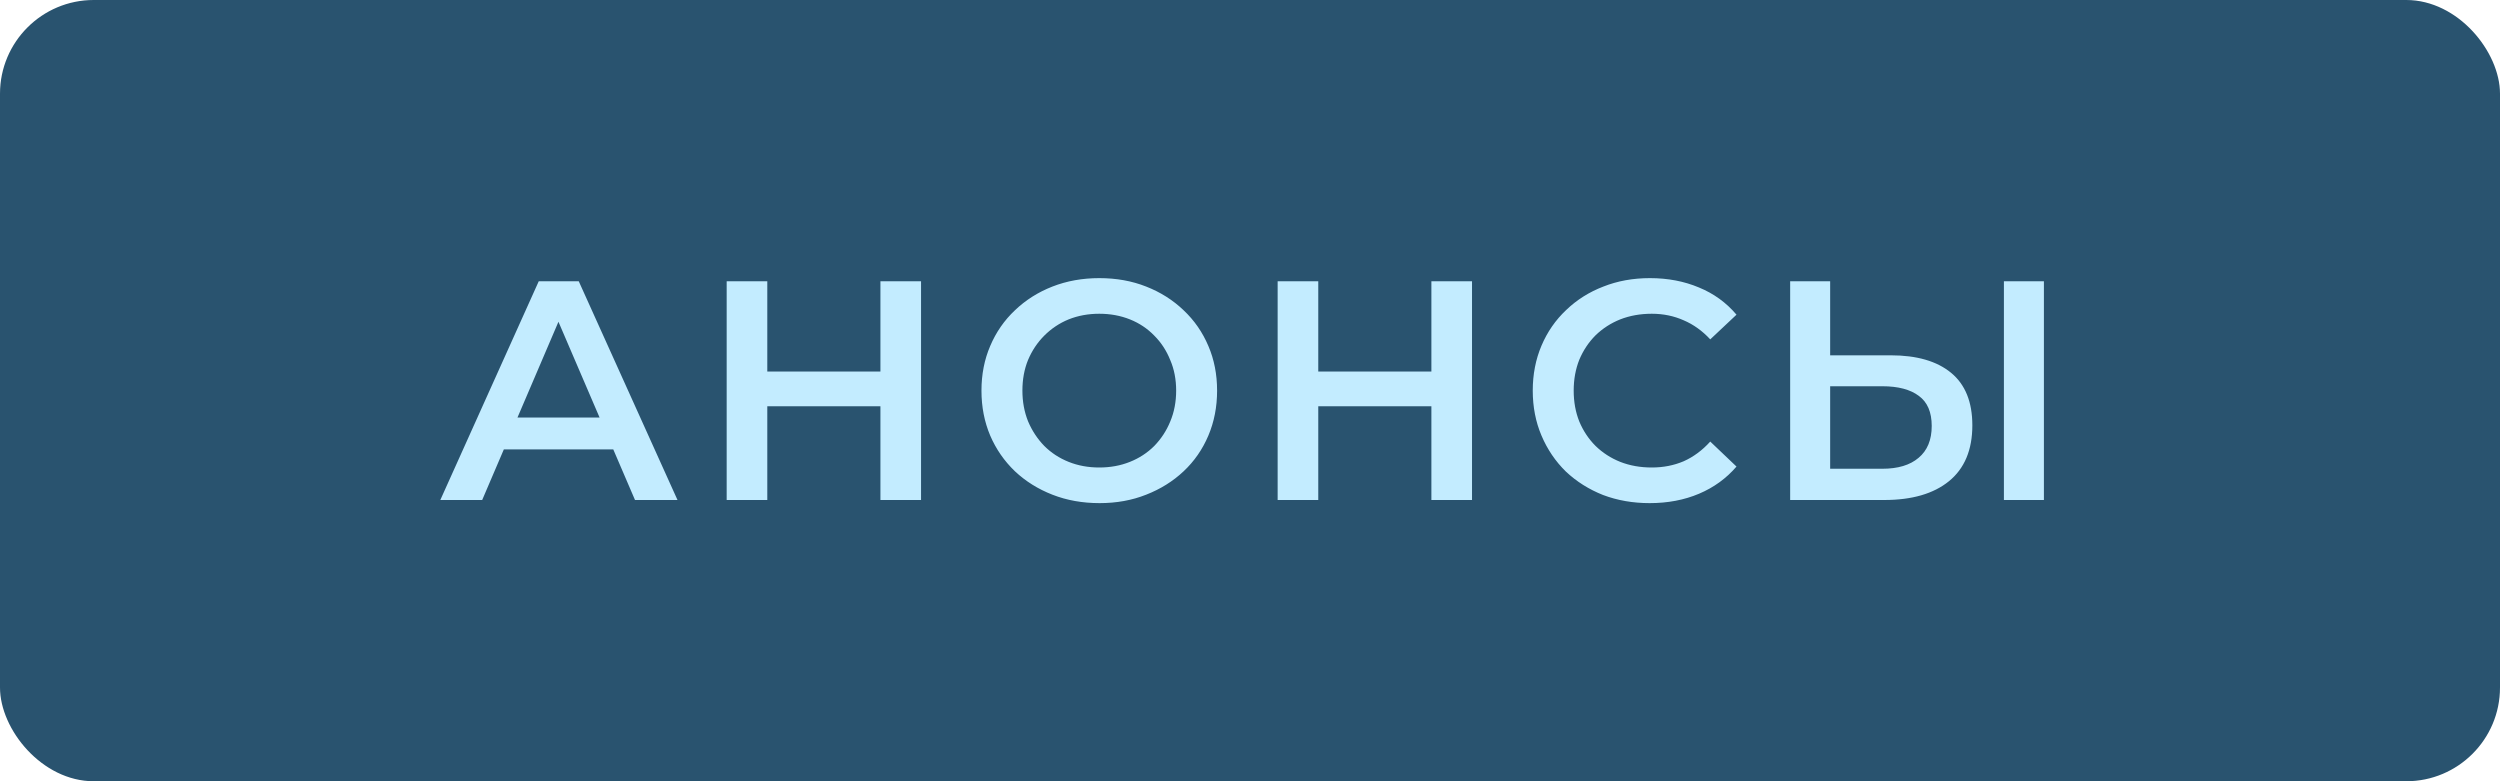 <svg width="160" height="50" viewBox="0 0 160 50" fill="none" xmlns="http://www.w3.org/2000/svg">
<rect width="160" height="50" rx="6" fill="#29536F"/>
<path d="M28.18 32L34.48 18H37.04L43.36 32H40.64L35.22 19.38H36.26L30.86 32H28.18ZM31.08 28.76L31.78 26.72H39.34L40.04 28.76H31.08ZM56.347 18H58.947V32H56.347V18ZM49.107 32H46.507V18H49.107V32ZM56.547 26H48.887V23.78H56.547V26ZM70.374 32.2C69.281 32.2 68.274 32.02 67.354 31.66C66.434 31.3 65.634 30.8 64.954 30.16C64.274 29.507 63.747 28.747 63.374 27.88C63.001 27 62.814 26.04 62.814 25C62.814 23.96 63.001 23.007 63.374 22.14C63.747 21.26 64.274 20.5 64.954 19.86C65.634 19.207 66.434 18.7 67.354 18.34C68.274 17.98 69.274 17.8 70.354 17.8C71.447 17.8 72.447 17.98 73.354 18.34C74.274 18.7 75.074 19.207 75.754 19.86C76.434 20.5 76.961 21.26 77.334 22.14C77.707 23.007 77.894 23.96 77.894 25C77.894 26.04 77.707 27 77.334 27.88C76.961 28.76 76.434 29.52 75.754 30.16C75.074 30.8 74.274 31.3 73.354 31.66C72.447 32.02 71.454 32.2 70.374 32.2ZM70.354 29.92C71.061 29.92 71.714 29.8 72.314 29.56C72.914 29.32 73.434 28.98 73.874 28.54C74.314 28.087 74.654 27.567 74.894 26.98C75.147 26.38 75.274 25.72 75.274 25C75.274 24.28 75.147 23.627 74.894 23.04C74.654 22.44 74.314 21.92 73.874 21.48C73.434 21.027 72.914 20.68 72.314 20.44C71.714 20.2 71.061 20.08 70.354 20.08C69.647 20.08 68.994 20.2 68.394 20.44C67.807 20.68 67.287 21.027 66.834 21.48C66.394 21.92 66.047 22.44 65.794 23.04C65.554 23.627 65.434 24.28 65.434 25C65.434 25.707 65.554 26.36 65.794 26.96C66.047 27.56 66.394 28.087 66.834 28.54C67.274 28.98 67.794 29.32 68.394 29.56C68.994 29.8 69.647 29.92 70.354 29.92ZM91.609 18H94.209V32H91.609V18ZM84.369 32H81.769V18H84.369V32ZM91.809 26H84.149V23.78H91.809V26ZM105.576 32.2C104.509 32.2 103.516 32.027 102.596 31.68C101.689 31.32 100.896 30.82 100.216 30.18C99.549 29.527 99.029 28.76 98.656 27.88C98.282 27 98.096 26.04 98.096 25C98.096 23.96 98.282 23 98.656 22.12C99.029 21.24 99.556 20.48 100.236 19.84C100.916 19.187 101.709 18.687 102.616 18.34C103.522 17.98 104.516 17.8 105.596 17.8C106.742 17.8 107.789 18 108.736 18.4C109.682 18.787 110.482 19.367 111.136 20.14L109.456 21.72C108.949 21.173 108.382 20.767 107.756 20.5C107.129 20.22 106.449 20.08 105.716 20.08C104.982 20.08 104.309 20.2 103.696 20.44C103.096 20.68 102.569 21.02 102.116 21.46C101.676 21.9 101.329 22.42 101.076 23.02C100.836 23.62 100.716 24.28 100.716 25C100.716 25.72 100.836 26.38 101.076 26.98C101.329 27.58 101.676 28.1 102.116 28.54C102.569 28.98 103.096 29.32 103.696 29.56C104.309 29.8 104.982 29.92 105.716 29.92C106.449 29.92 107.129 29.787 107.756 29.52C108.382 29.24 108.949 28.82 109.456 28.26L111.136 29.86C110.482 30.62 109.682 31.2 108.736 31.6C107.789 32 106.736 32.2 105.576 32.2ZM121.01 22.74C122.677 22.74 123.963 23.113 124.87 23.86C125.777 24.607 126.23 25.727 126.23 27.22C126.23 28.793 125.73 29.987 124.73 30.8C123.743 31.6 122.363 32 120.59 32H114.57V18H117.13V22.74H121.01ZM120.47 30C121.47 30 122.243 29.767 122.79 29.3C123.35 28.833 123.63 28.153 123.63 27.26C123.63 26.38 123.357 25.74 122.81 25.34C122.263 24.927 121.483 24.72 120.47 24.72H117.13V30H120.47ZM128.25 32V18H130.81V32H128.25Z" fill="#C3ECFF"/>
</svg>
